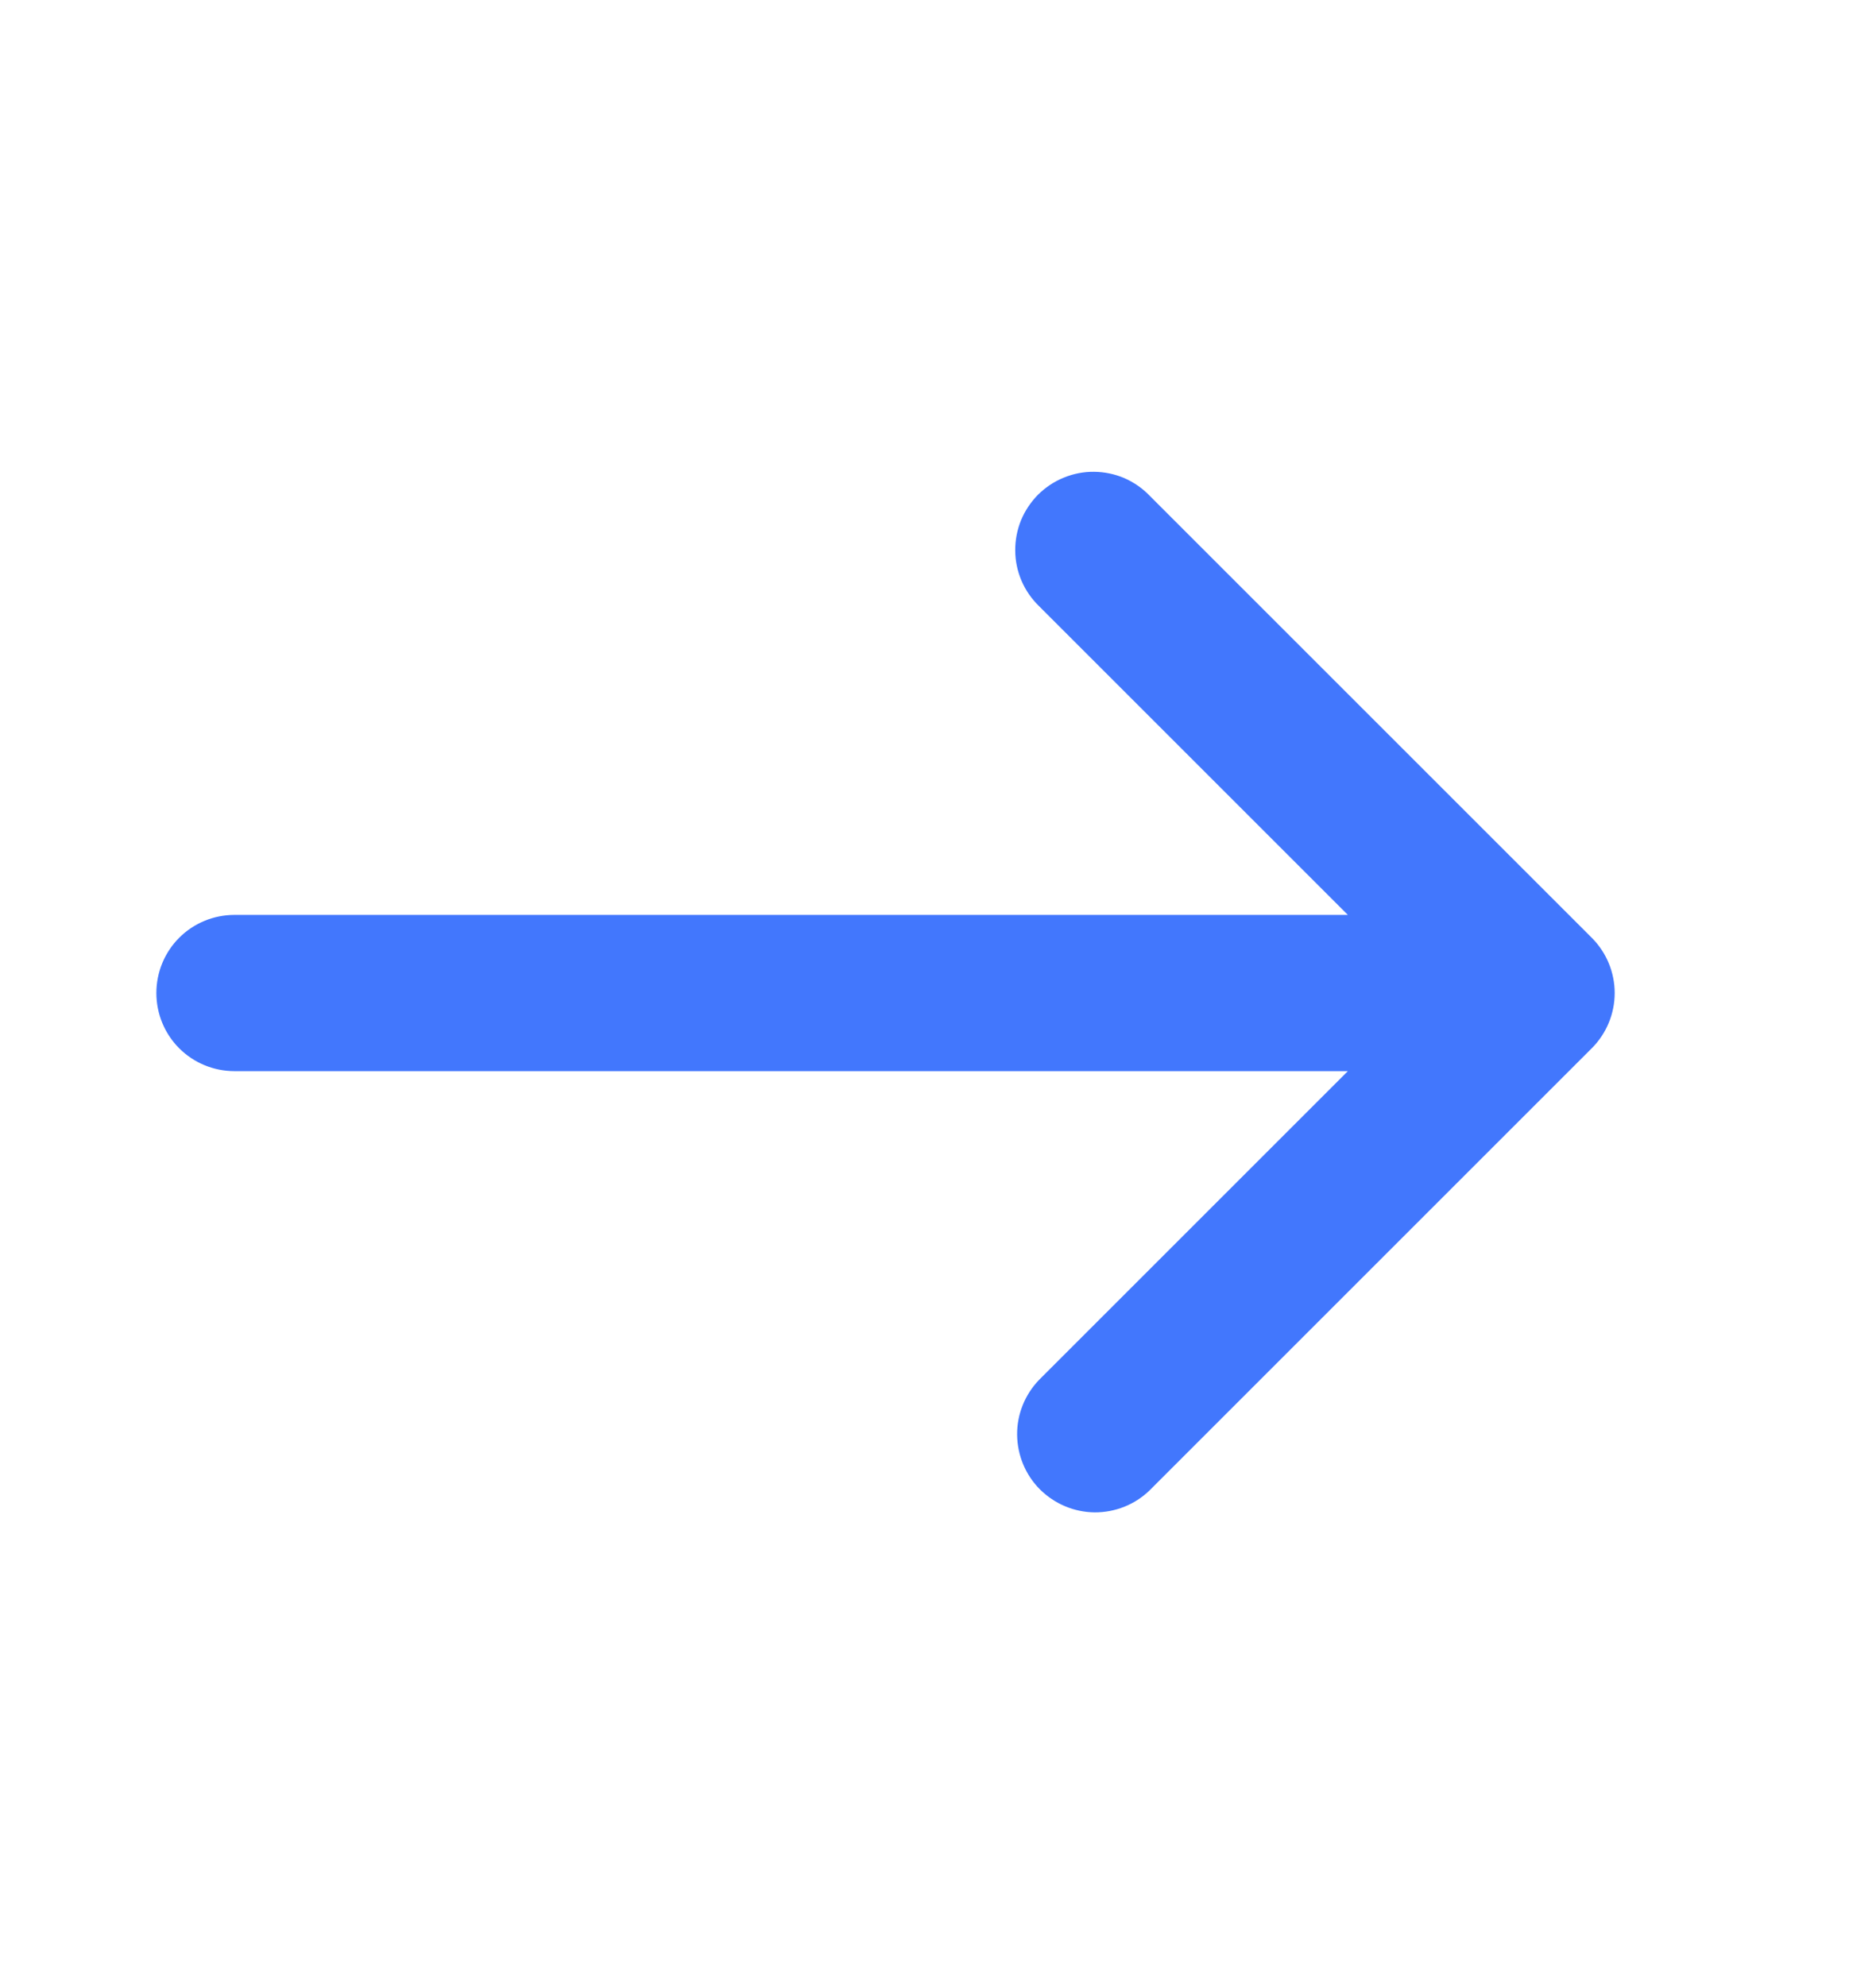 <svg width="17" height="18" viewBox="0 0 17 18" fill="none" xmlns="http://www.w3.org/2000/svg">
<g clip-path="url(#clip0_2884_24563)">
<path d="M14.424 9.501C14.557 9.368 14.632 9.188 14.632 9C14.632 8.812 14.557 8.632 14.424 8.499L10.417 4.492C10.352 4.424 10.274 4.371 10.188 4.333C10.101 4.296 10.008 4.277 9.914 4.276C9.82 4.275 9.727 4.293 9.64 4.329C9.553 4.364 9.474 4.417 9.407 4.483C9.341 4.55 9.288 4.629 9.252 4.716C9.217 4.803 9.199 4.896 9.2 4.99C9.2 5.084 9.22 5.177 9.257 5.264C9.294 5.35 9.348 5.428 9.416 5.494L12.214 8.292L2.125 8.292C1.937 8.292 1.757 8.366 1.624 8.499C1.491 8.632 1.417 8.812 1.417 9C1.417 9.188 1.491 9.368 1.624 9.501C1.757 9.634 1.937 9.708 2.125 9.708L12.214 9.708L9.416 12.506C9.287 12.64 9.215 12.819 9.217 13.004C9.219 13.19 9.293 13.368 9.424 13.499C9.556 13.63 9.733 13.705 9.919 13.707C10.105 13.708 10.284 13.637 10.417 13.508L14.424 9.501Z" fill="#4277FD"/>
</g>
<defs>
<clipPath id="clip0_2884_24563">
<rect width="17" height="17" fill="white" transform="translate(17 0.5) rotate(90)"/>
</clipPath>
</defs>
</svg>
